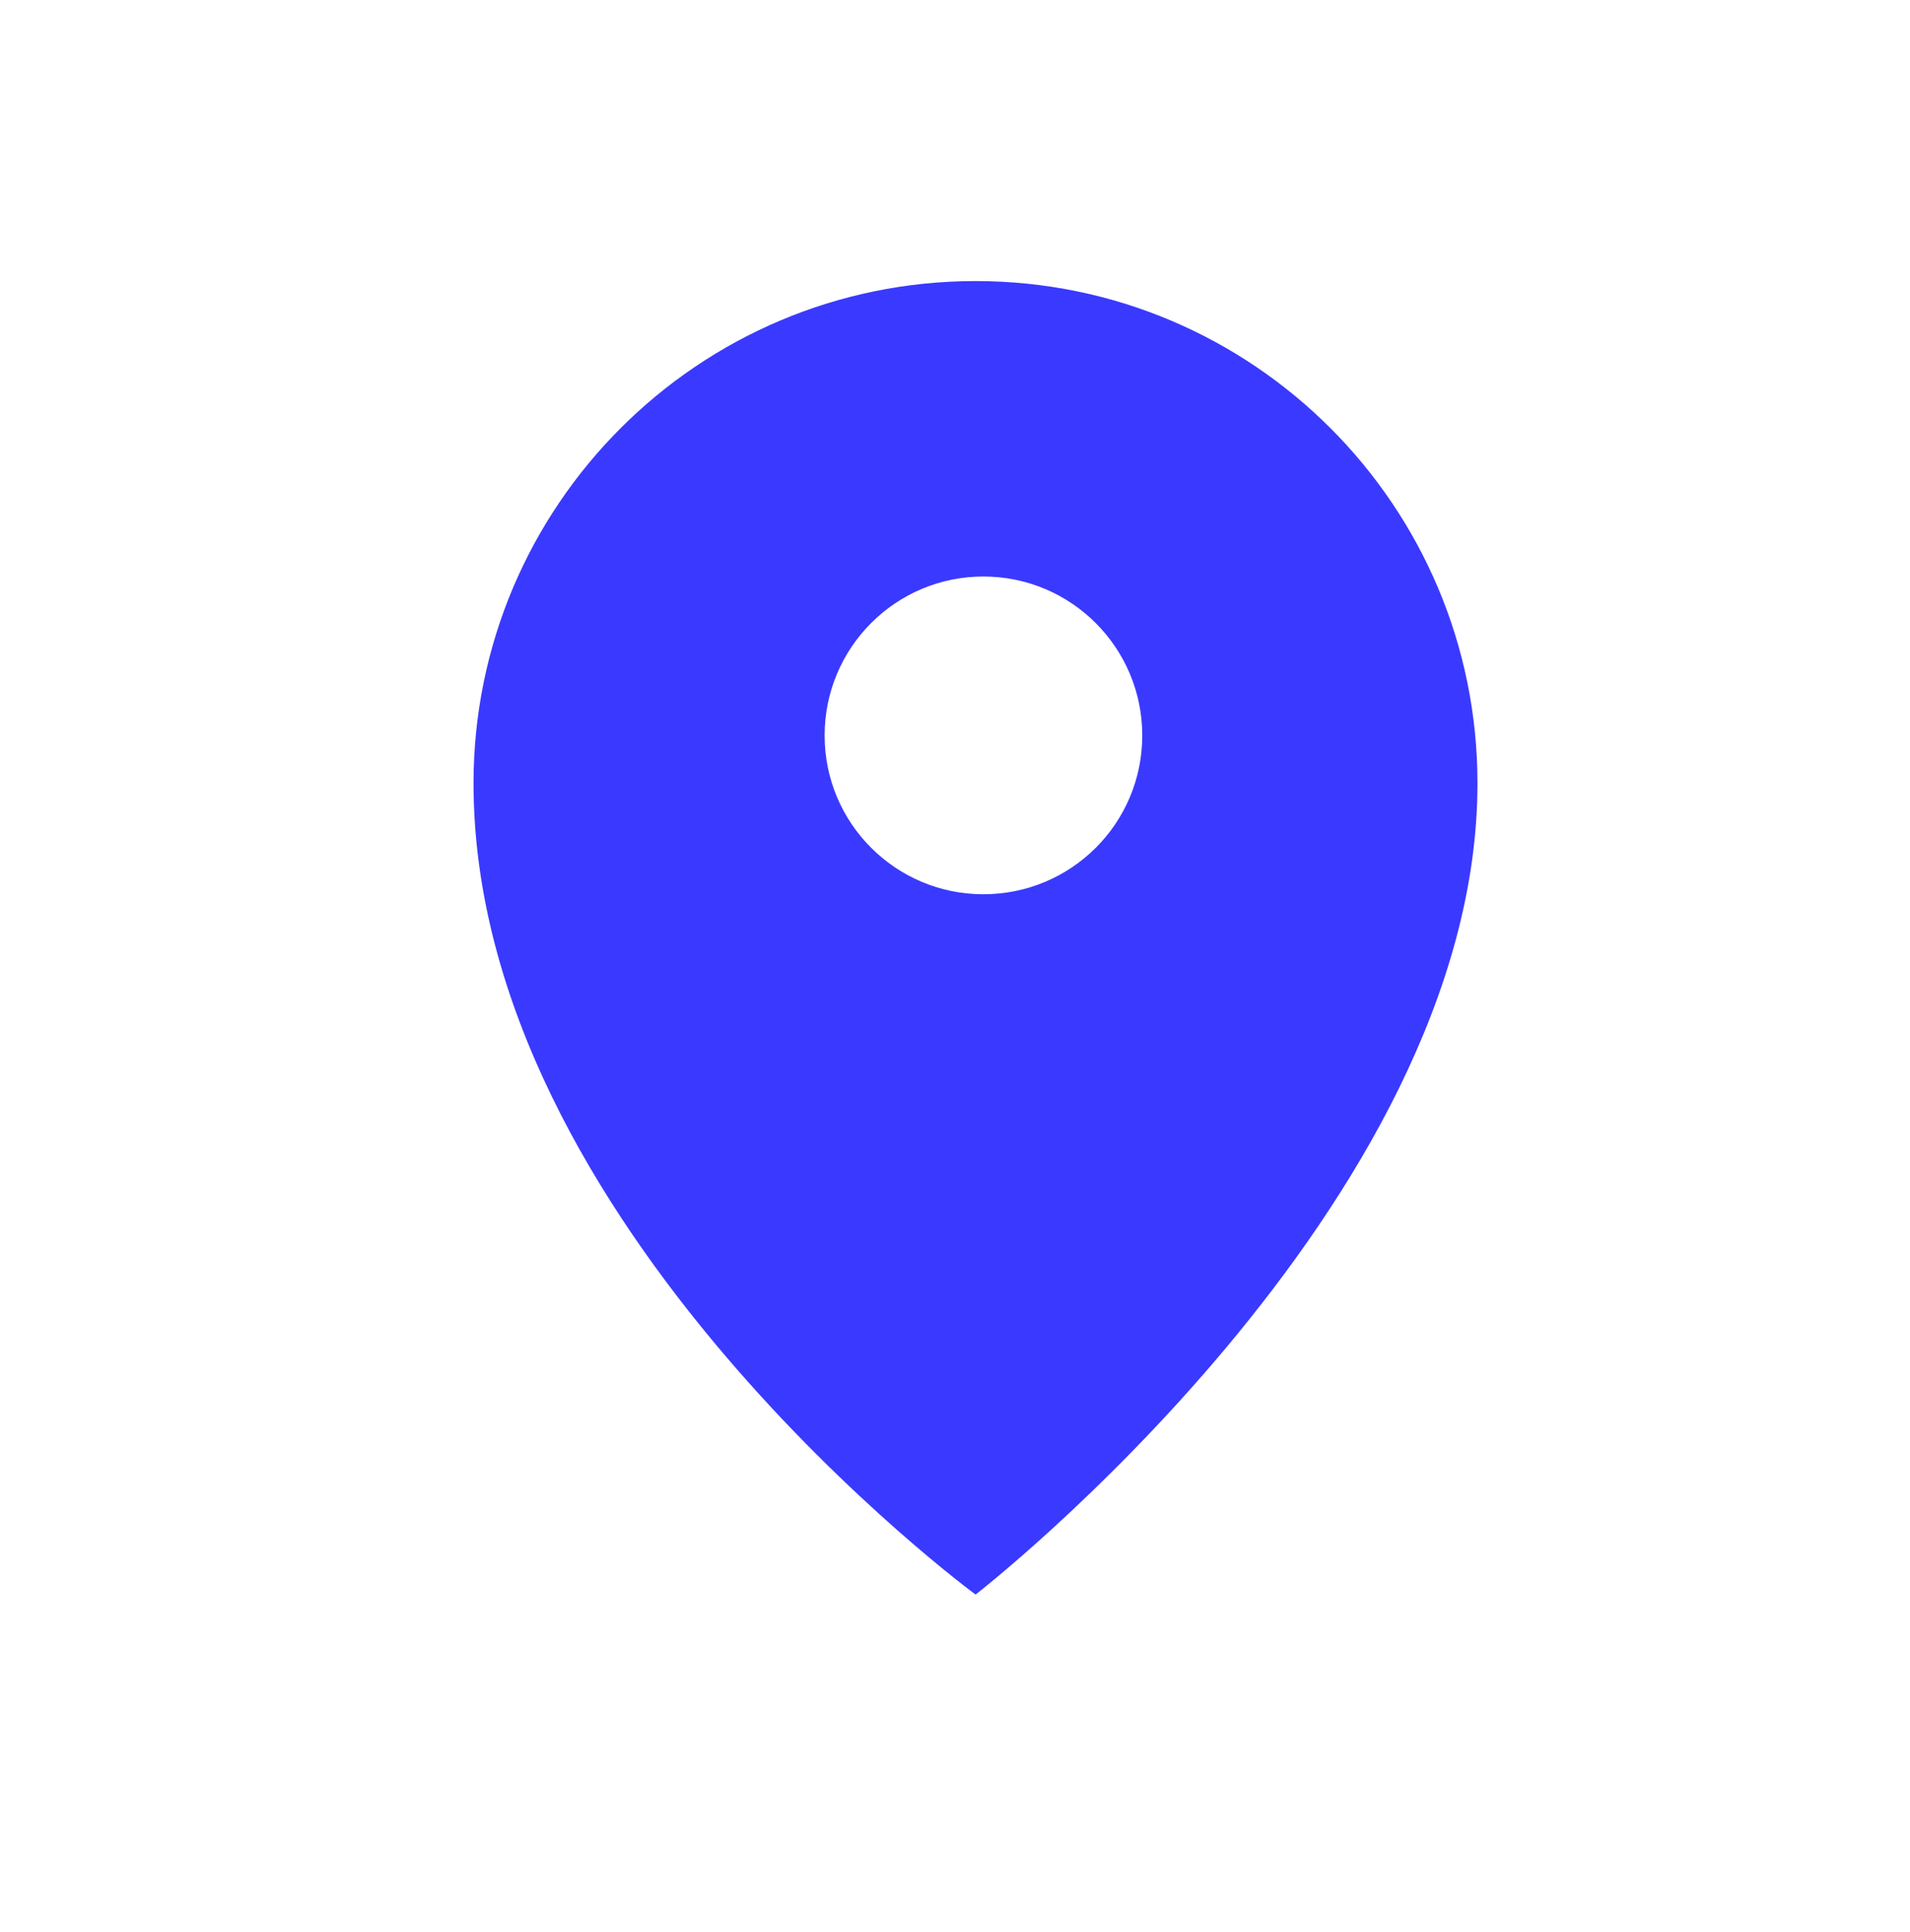 <?xml version="1.0" encoding="UTF-8"?>
<svg id="Layer_1" data-name="Layer 1" xmlns="http://www.w3.org/2000/svg" viewBox="0 0 101.08 102.21">
  <defs>
    <style>
      .cls-1 {
        fill: #3a39ff;
      }
    </style>
  </defs>
  <path class="cls-1" d="M51.63,14.87c-14.67,0-26.57,11.9-26.57,26.57,0,23.42,26.57,42.92,26.57,42.92,0,0,26.56-20.59,26.56-42.92,0-14.67-11.89-26.57-26.56-26.57ZM52.04,47.31c-4.64,0-8.4-3.76-8.4-8.4s3.76-8.41,8.4-8.41,8.41,3.76,8.41,8.41-3.76,8.4-8.41,8.4Z"/>
</svg>
